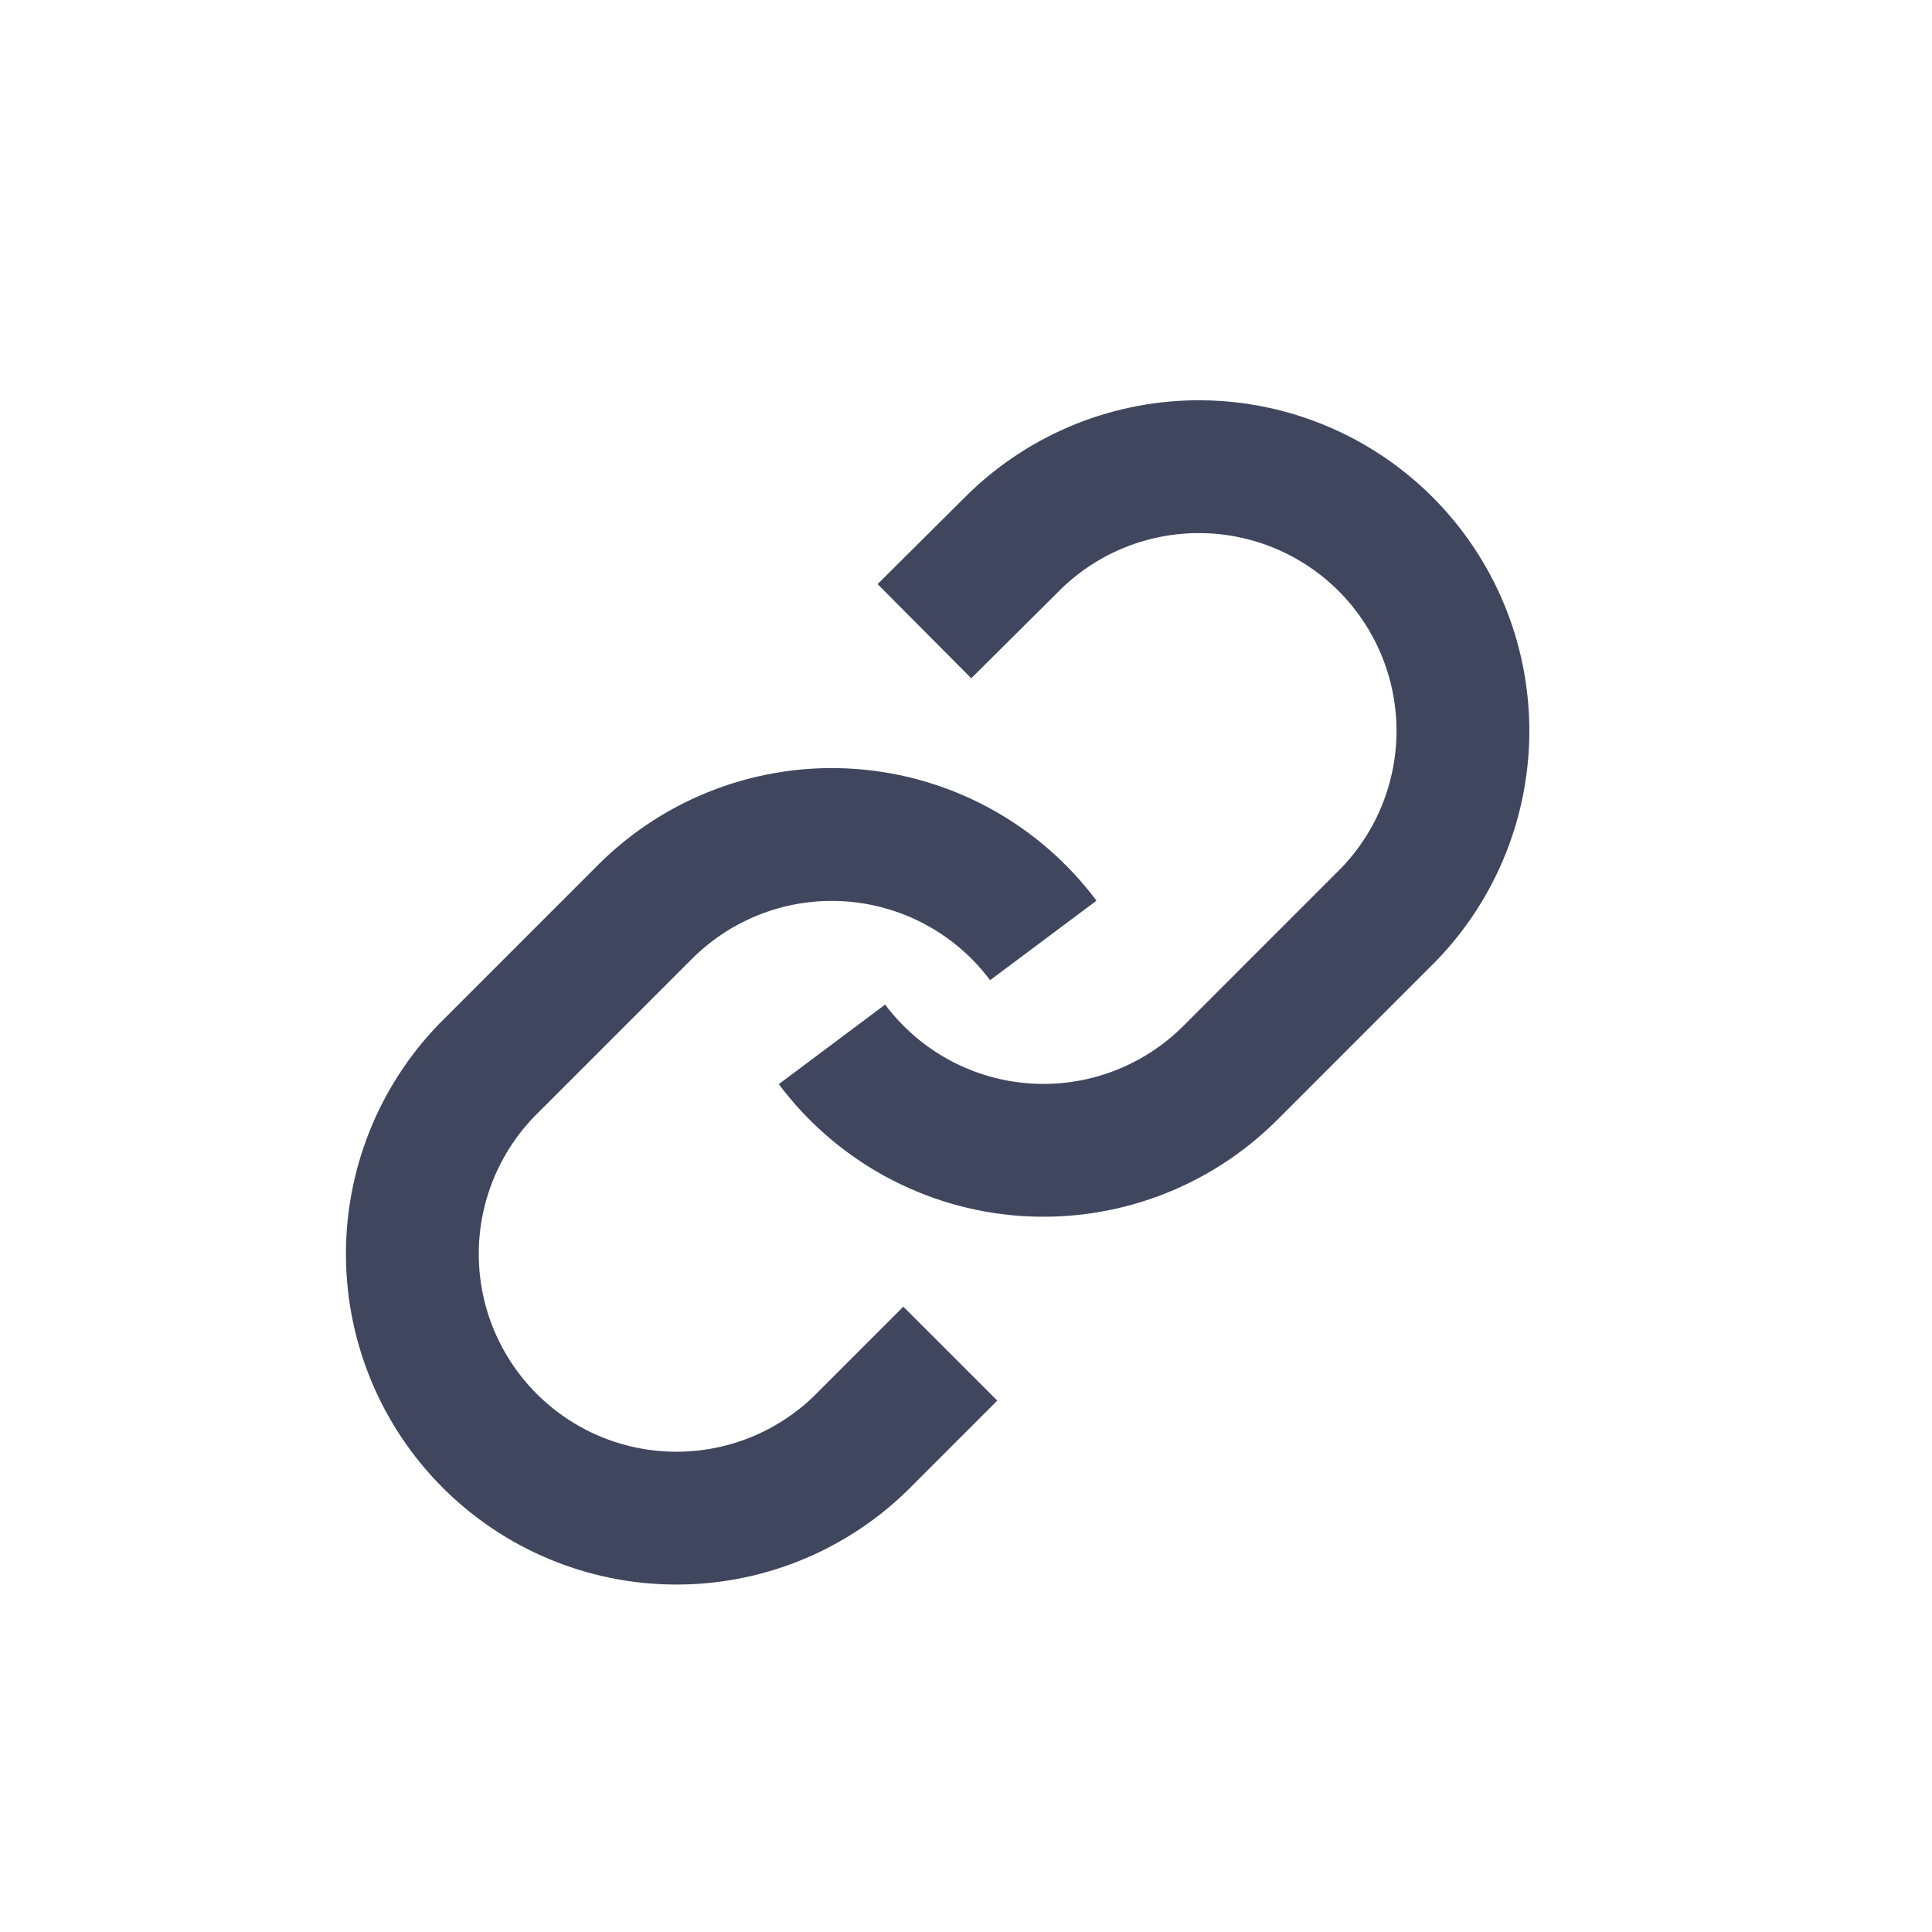 <?xml version="1.0" encoding="UTF-8" standalone="no"?>
<!DOCTYPE svg PUBLIC "-//W3C//DTD SVG 1.1//EN" "http://www.w3.org/Graphics/SVG/1.1/DTD/svg11.dtd">
<svg version="1.1" xmlns="http://www.w3.org/2000/svg" xmlns:xlink="http://www.w3.org/1999/xlink" preserveAspectRatio="xMidYMid meet" viewBox="0 0 640 640" width="640" height="640"><defs><path d="M275.6 345.96C283.12 356.01 292.71 364.33 303.72 370.34C314.73 376.36 326.91 379.94 339.42 380.84C351.94 381.73 364.5 379.93 376.25 375.54C388.01 371.15 398.68 364.29 407.55 355.42C412.8 350.16 454.8 308.16 460.05 302.91C475.99 286.4 484.81 264.29 484.61 241.35C484.41 218.4 475.21 196.45 458.99 180.22C442.76 164 420.82 154.79 397.88 154.6C374.93 154.4 352.83 163.22 336.33 179.16C334.32 181.15 324.29 191.13 306.23 209.09" id="c1UpqRwtJT"></path><path d="M345.6 311.53C338.09 301.48 328.5 293.17 317.49 287.15C306.48 281.13 294.3 277.56 281.79 276.66C269.27 275.76 256.71 277.57 244.96 281.96C233.2 286.34 222.53 293.21 213.66 302.08C208.41 307.33 166.41 349.34 161.16 354.59C145.22 371.1 136.4 393.2 136.6 416.15C136.8 439.09 146 461.05 162.22 477.27C178.44 493.5 200.39 502.7 223.33 502.9C246.27 503.1 268.38 494.28 284.88 478.34C286.87 476.34 296.85 466.36 314.8 448.41" id="b8npHfelg"></path></defs><g><g><g><use xlink:href="#c1UpqRwtJT" opacity="1" fill="#000000" fill-opacity="0"></use><g><use xlink:href="#c1UpqRwtJT" opacity="1" fill-opacity="0" stroke="#40465e" stroke-width="44" stroke-opacity="1"></use></g></g><g><use xlink:href="#b8npHfelg" opacity="1" fill="#000000" fill-opacity="0"></use><g><use xlink:href="#b8npHfelg" opacity="1" fill-opacity="0" stroke="#40465e" stroke-width="44" stroke-opacity="1"></use></g></g></g></g></svg>